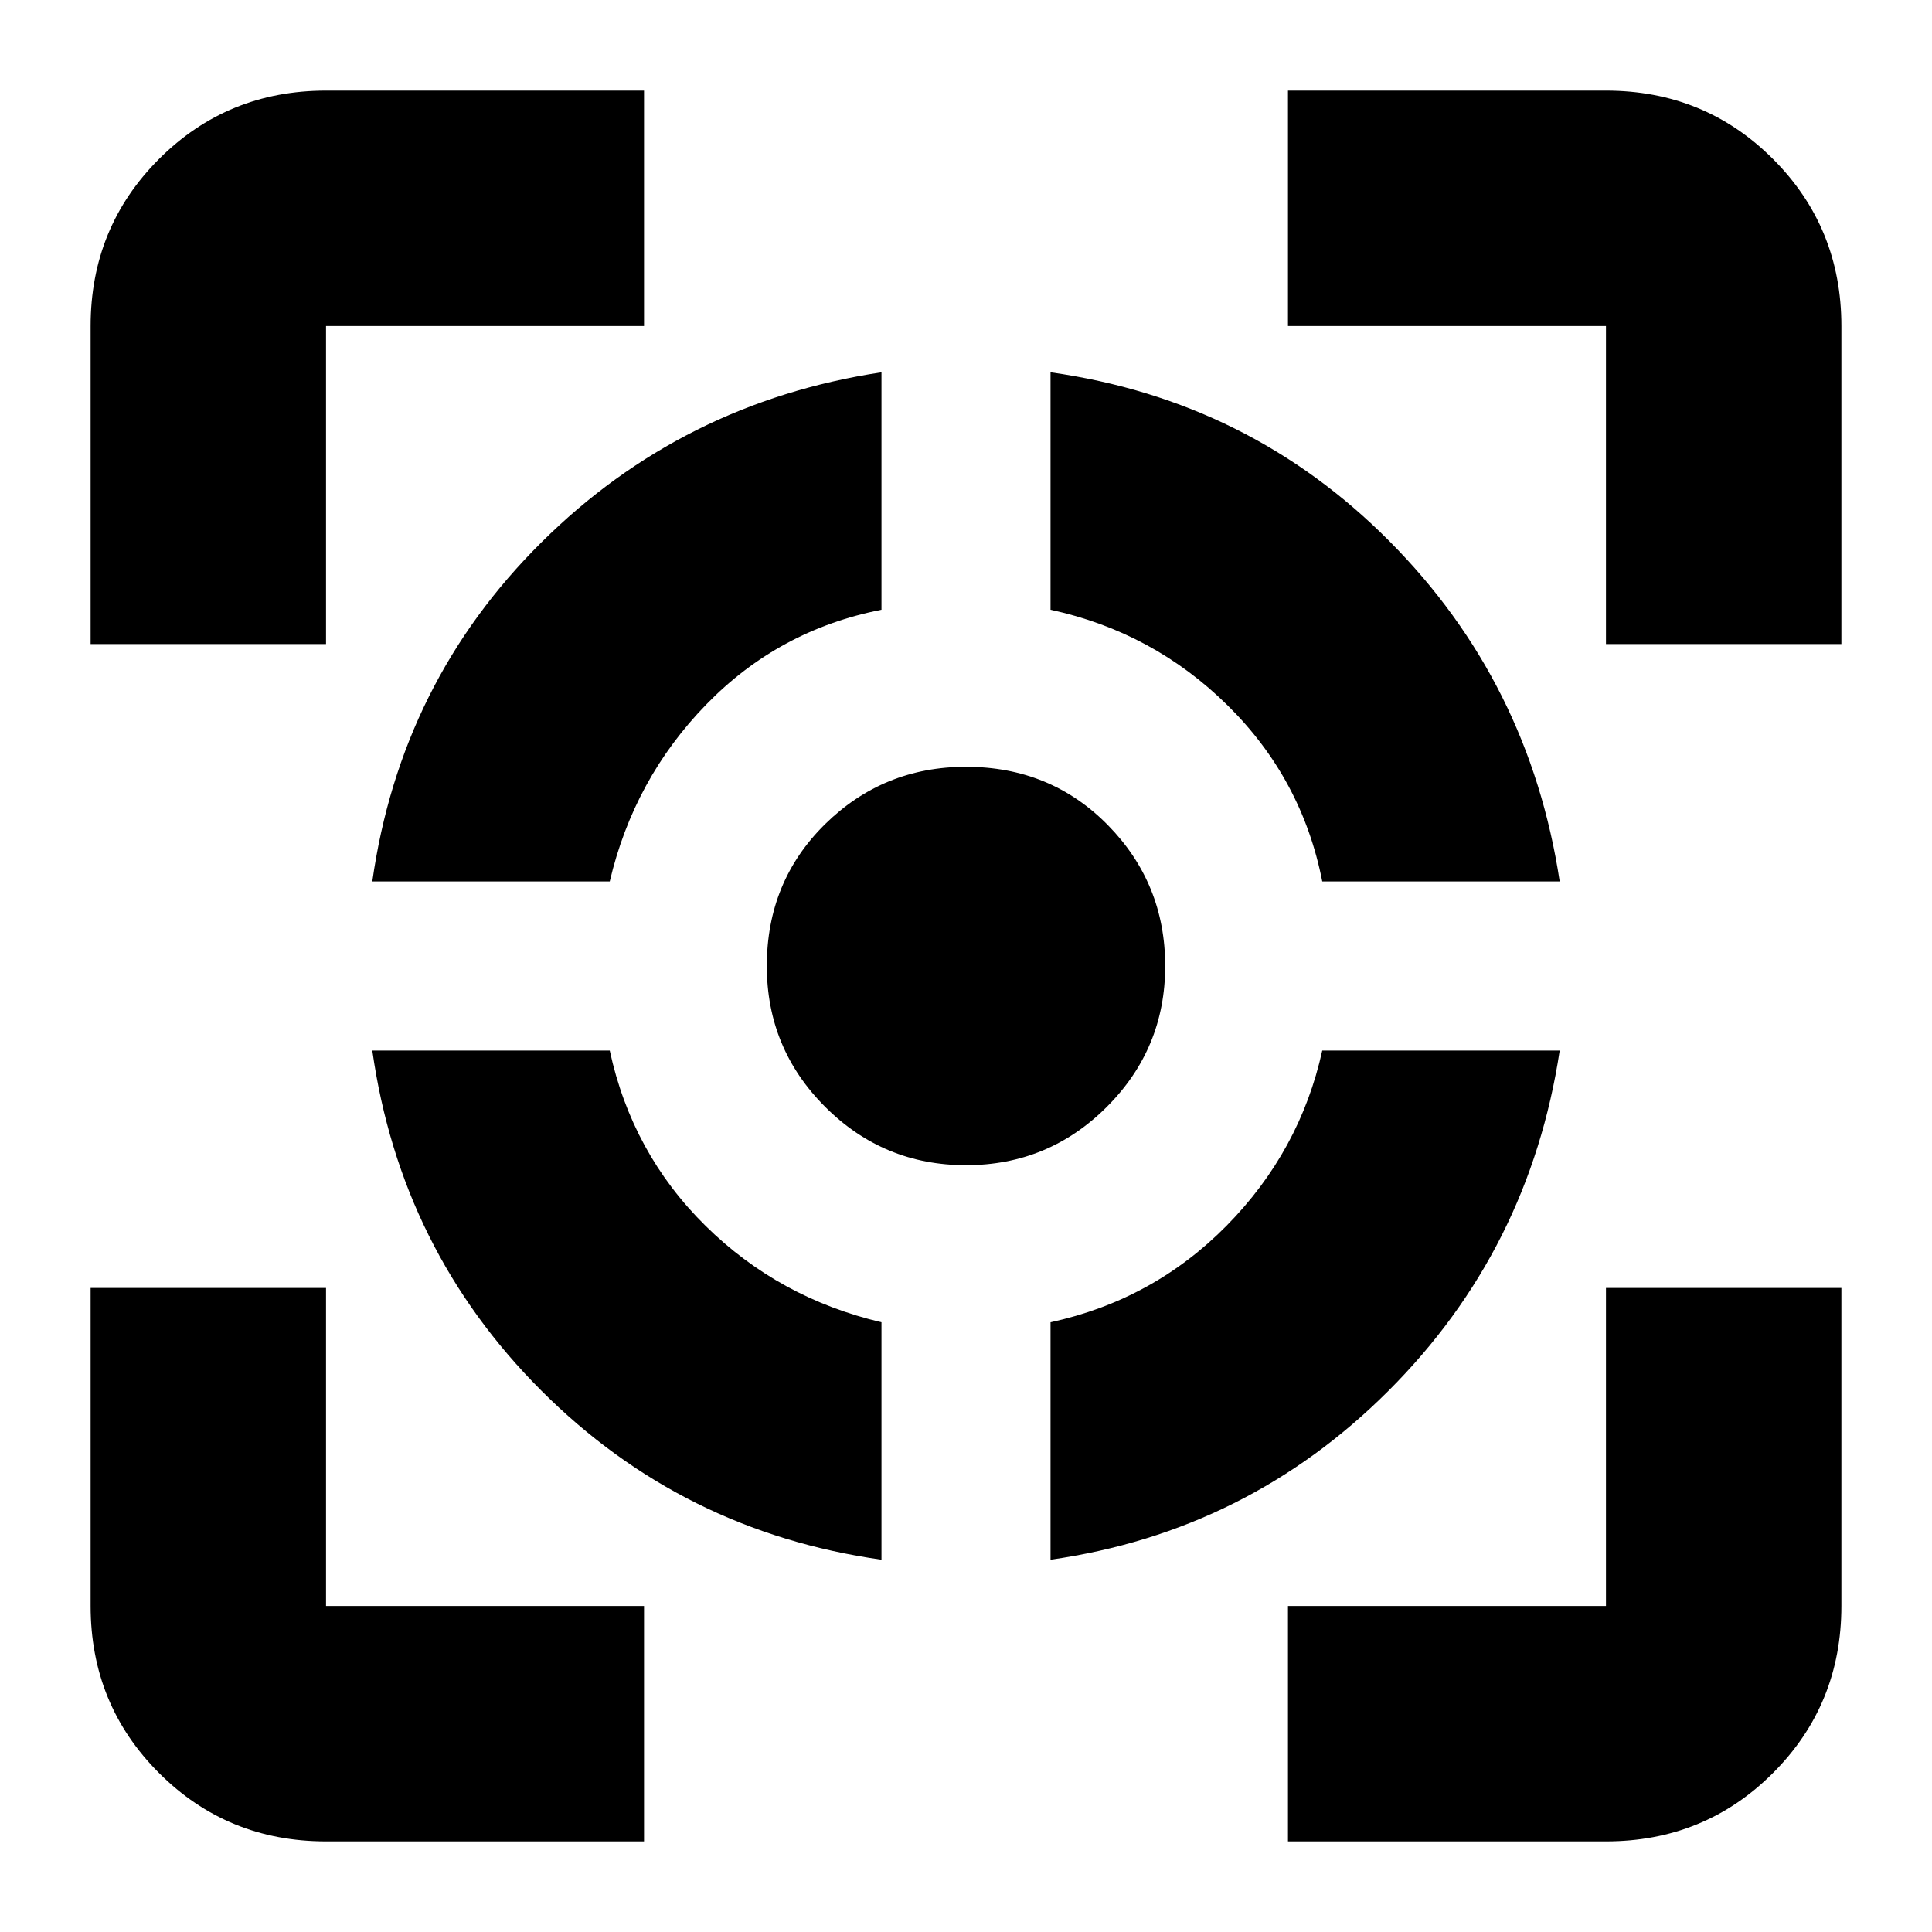 <svg xmlns="http://www.w3.org/2000/svg" height="20" width="20"><path d="M3.854 10.875h2.458q.23 1.063.99 1.813t1.823 1v2.458q-2.063-.292-3.521-1.75-1.458-1.458-1.75-3.521Zm5.271-7.021v2.458q-1.063.209-1.813.98-.75.77-1 1.833H3.854q.292-2.063 1.75-3.51 1.458-1.448 3.521-1.761ZM10 7.938q.875 0 1.469.604.593.604.593 1.458t-.604 1.458q-.604.604-1.458.604t-1.458-.604q-.604-.604-.604-1.458 0-.875.604-1.469.604-.593 1.458-.593Zm3.688 2.937h2.458q-.313 2.063-1.771 3.521-1.458 1.458-3.5 1.75v-2.458q1.063-.23 1.823-1 .76-.771.99-1.813Zm-2.813-7.021q2.063.292 3.51 1.75 1.448 1.458 1.761 3.521h-2.458q-.209-1.063-.98-1.823-.77-.76-1.833-.99ZM.938 6.667V3.375q0-1.021.708-1.729.708-.708 1.729-.708h3.292v2.437H3.375v3.292Zm5.729 12.395H3.375q-1.021 0-1.729-.708-.708-.708-.708-1.729v-3.292h2.437v3.292h3.292Zm6.666 0v-2.437h3.292v-3.292h2.437v3.292q0 1.021-.708 1.729-.708.708-1.729.708Zm3.292-12.395V3.375h-3.292V.938h3.292q1.021 0 1.729.708.708.708.708 1.729v3.292Z"/></svg>